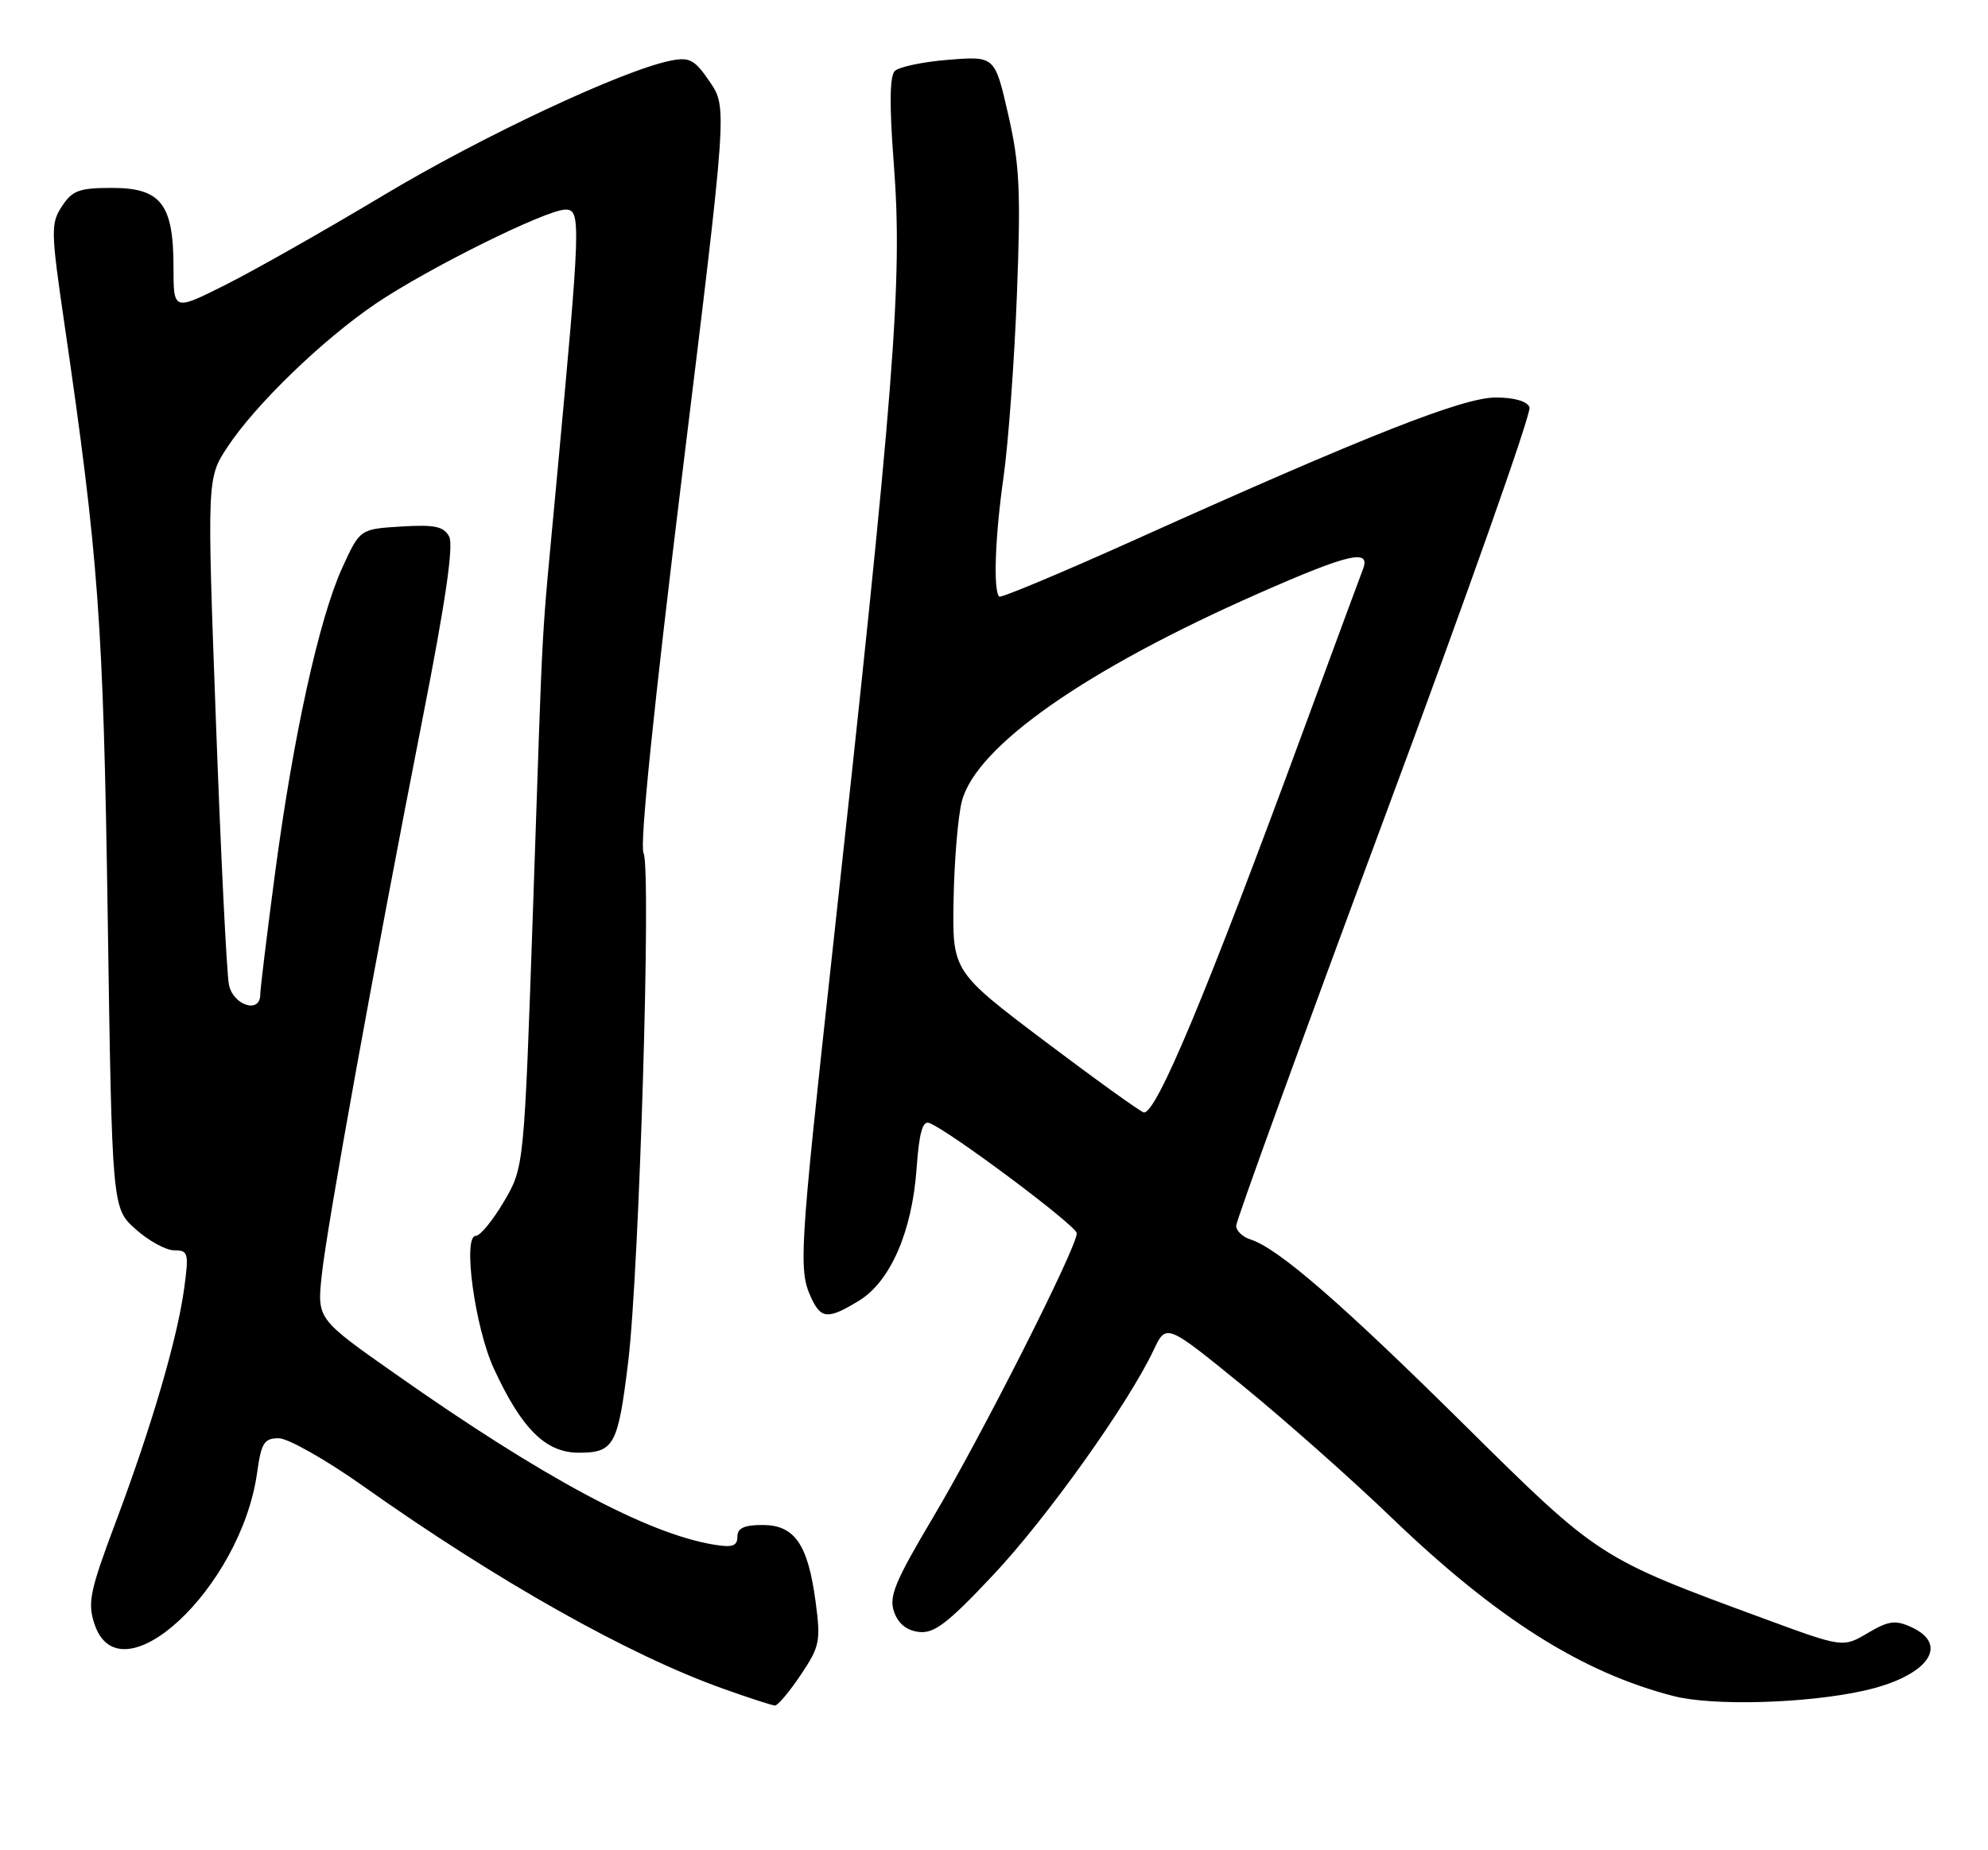 <?xml version="1.0" encoding="UTF-8" standalone="no"?>
<!DOCTYPE svg PUBLIC "-//W3C//DTD SVG 1.1//EN" "http://www.w3.org/Graphics/SVG/1.1/DTD/svg11.dtd" >
<svg xmlns="http://www.w3.org/2000/svg" xmlns:xlink="http://www.w3.org/1999/xlink" version="1.1" viewBox="0 0 275 256">
 <g >
 <path fill="currentColor"
d=" M 110.76 231.75 C 113.41 227.80 113.55 227.08 112.82 221.60 C 111.76 213.66 109.92 211.00 105.48 211.00 C 102.93 211.00 102.00 211.44 102.00 212.63 C 102.00 213.91 101.31 214.15 98.75 213.72 C 89.54 212.20 75.08 204.45 54.69 190.10 C 43.87 182.50 43.87 182.50 44.50 176.50 C 45.22 169.66 51.77 133.49 58.49 99.24 C 61.64 83.23 62.77 75.44 62.13 74.24 C 61.38 72.83 60.13 72.57 55.50 72.85 C 49.80 73.20 49.80 73.20 47.36 78.52 C 44.15 85.53 40.56 101.87 38.04 120.87 C 36.92 129.32 36.00 136.86 36.00 137.62 C 36.00 140.30 32.26 139.12 31.67 136.25 C 31.36 134.74 30.55 118.35 29.87 99.83 C 28.63 66.16 28.63 66.16 31.48 61.83 C 35.33 55.99 44.59 47.03 51.94 42.04 C 59.11 37.17 75.58 29.00 78.23 29.00 C 80.39 29.00 80.33 30.67 77.00 66.50 C 74.77 90.55 75.21 82.51 73.74 125.50 C 72.50 161.50 72.50 161.50 69.71 166.25 C 68.17 168.86 66.42 171.00 65.81 171.00 C 63.97 171.00 65.69 183.65 68.31 189.35 C 72.15 197.69 75.48 201.00 80.05 201.00 C 84.95 201.00 85.49 200.00 86.90 188.40 C 88.43 175.78 90.11 120.07 89.02 118.03 C 88.46 117.00 90.44 97.68 94.37 65.64 C 100.60 14.88 100.60 14.88 98.20 11.34 C 96.09 8.24 95.40 7.87 92.78 8.39 C 86.14 9.72 66.68 18.84 53.00 27.05 C 45.02 31.83 35.24 37.38 31.25 39.38 C 24.00 43.03 24.00 43.03 24.00 36.98 C 24.00 28.24 22.27 26.00 15.50 26.00 C 10.96 26.00 10.00 26.35 8.57 28.54 C 7.01 30.91 7.03 31.94 8.91 44.79 C 13.65 77.30 14.29 85.95 14.90 126.83 C 15.50 167.17 15.50 167.17 18.77 170.08 C 20.56 171.69 22.97 173.00 24.11 173.00 C 26.04 173.00 26.14 173.37 25.48 178.25 C 24.53 185.23 20.98 197.35 16.02 210.57 C 12.44 220.10 12.09 221.75 13.06 224.68 C 16.57 235.33 33.34 219.73 35.57 203.75 C 36.14 199.63 36.54 199.00 38.56 199.00 C 39.84 199.00 45.08 201.97 50.20 205.59 C 68.77 218.75 86.96 228.99 100.00 233.64 C 103.58 234.92 106.82 235.97 107.20 235.98 C 107.59 235.99 109.19 234.09 110.76 231.75 Z  M 257.82 233.93 C 266.59 231.98 269.84 227.62 264.39 225.13 C 262.18 224.12 261.24 224.25 258.35 225.96 C 254.93 227.98 254.93 227.98 243.91 223.92 C 221.13 215.54 221.20 215.58 202.50 197.08 C 185.56 180.31 176.78 172.70 172.99 171.50 C 171.90 171.15 171.00 170.30 171.00 169.60 C 171.00 168.90 180.25 143.45 191.55 113.03 C 202.86 82.61 211.87 57.11 211.58 56.36 C 211.26 55.52 209.49 55.00 206.90 55.00 C 202.38 55.00 189.15 60.21 157.19 74.60 C 146.98 79.20 138.44 82.77 138.22 82.55 C 137.38 81.71 137.65 74.22 138.82 66.00 C 139.48 61.33 140.32 49.95 140.67 40.73 C 141.22 26.41 141.05 22.77 139.47 15.86 C 137.62 7.76 137.62 7.76 131.22 8.27 C 127.70 8.55 124.35 9.25 123.77 9.83 C 123.07 10.53 123.02 14.62 123.63 22.54 C 124.89 38.89 123.80 52.73 114.95 133.50 C 110.63 172.95 110.46 175.72 112.16 179.45 C 113.56 182.53 114.51 182.60 118.82 179.97 C 123.16 177.32 126.16 170.44 126.79 161.71 C 127.14 156.75 127.62 155.02 128.55 155.38 C 131.35 156.46 148.90 169.58 148.95 170.63 C 149.03 172.47 135.80 198.64 129.04 210.00 C 123.81 218.80 122.94 220.91 123.67 223.00 C 124.24 224.65 125.41 225.60 127.12 225.80 C 129.22 226.05 131.10 224.61 137.35 217.96 C 144.80 210.05 156.05 194.27 159.58 186.80 C 161.32 183.10 161.32 183.10 171.91 191.73 C 177.73 196.48 187.00 204.69 192.50 209.99 C 206.98 223.91 218.82 231.41 231.50 234.67 C 236.92 236.07 249.88 235.70 257.82 233.93 Z  M 144.61 144.13 C 131.73 134.40 131.73 134.40 131.91 124.45 C 132.01 118.98 132.53 112.85 133.06 110.84 C 135.07 103.23 150.21 92.63 174.09 82.11 C 186.60 76.59 189.64 75.89 188.54 78.75 C 188.17 79.71 184.47 89.72 180.32 101.00 C 166.89 137.50 159.96 154.10 158.23 153.92 C 157.83 153.88 151.70 149.47 144.61 144.13 Z "/>
</g>
</svg>